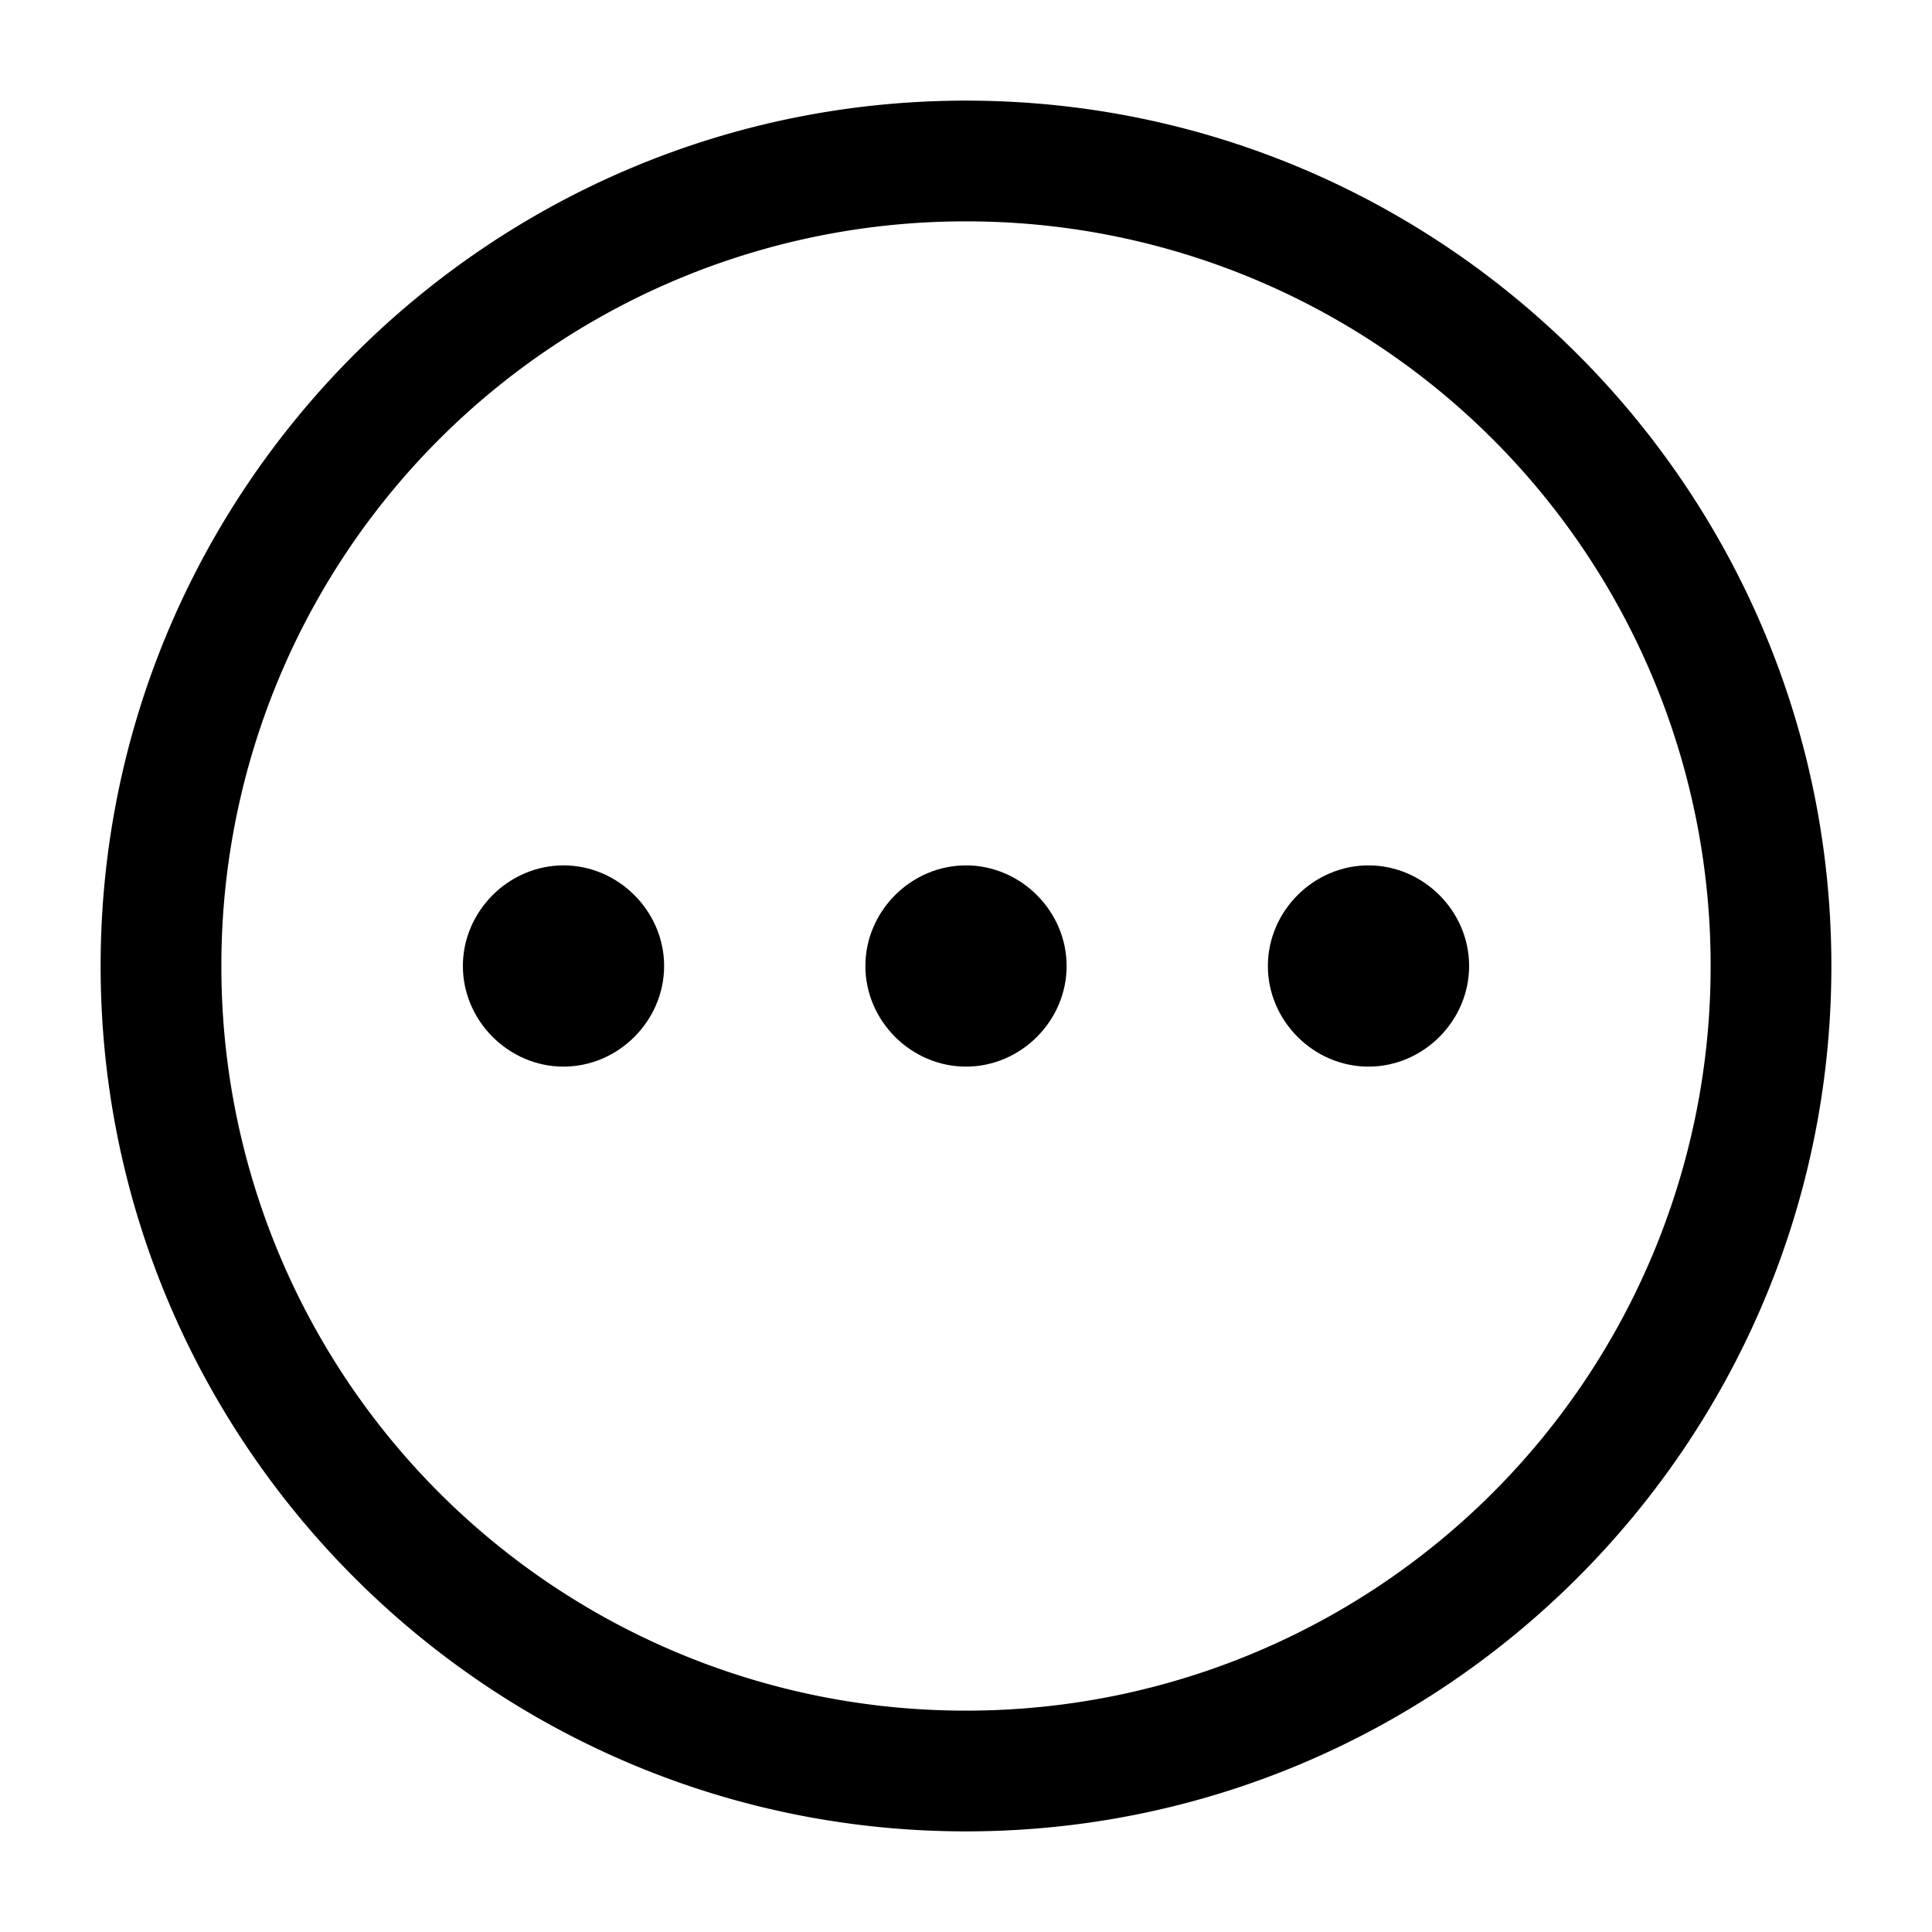 <svg xmlns="http://www.w3.org/2000/svg" width="24" height="24" fill="none" stroke-width="1.5" viewBox="0 0 24 24">
    <path d="M7 12.5a.5.5 0 1 0 0-1 .5.5 0 0 0 0 1" style="color:#000;fill:currentColor;stroke-width:1.5;stroke-linecap:round;stroke-linejoin:round;-inkscape-stroke:none"/>
    <path d="M7 10.75c-.682 0-1.25.569-1.25 1.25s.568 1.25 1.25 1.25 1.25-.569 1.25-1.25-.568-1.25-1.25-1.25m0 1c.13 0 .25.12.25.25s-.12.25-.25.25-.25-.12-.25-.25.12-.25.25-.25" style="color:#000;fill:currentColor;stroke-linecap:round;stroke-linejoin:round;-inkscape-stroke:none"/>
    <path d="M12 12.5a.5.5 0 1 0 0-1 .5.5 0 0 0 0 1" style="color:#000;fill:currentColor;stroke-width:1.5;stroke-linecap:round;stroke-linejoin:round;-inkscape-stroke:none"/>
    <path d="M12 10.75c-.682 0-1.25.568-1.25 1.25s.568 1.25 1.25 1.25 1.25-.568 1.25-1.25-.568-1.25-1.25-1.25m0 1c.13 0 .25.12.25.25s-.12.25-.25.25-.25-.12-.25-.25.12-.25.25-.25" style="color:#000;fill:currentColor;stroke-linecap:round;stroke-linejoin:round;-inkscape-stroke:none"/>
    <path d="M17 12.5a.5.5 0 1 0 0-1 .5.5 0 0 0 0 1" style="color:#000;fill:currentColor;stroke-width:1.5;stroke-linecap:round;stroke-linejoin:round;-inkscape-stroke:none"/>
    <path d="M17 10.75c-.682 0-1.25.568-1.25 1.25s.568 1.25 1.25 1.25 1.25-.568 1.25-1.25-.568-1.25-1.25-1.25m0 1c.13 0 .25.12.25.25s-.12.25-.25.25-.25-.12-.25-.25.12-.25.25-.25" style="color:#000;fill:currentColor;stroke-linecap:round;stroke-linejoin:round;-inkscape-stroke:none"/>
    <path d="M12 1.25C6.072 1.25 1.25 6.072 1.25 12S6.072 22.75 12 22.75 22.75 17.928 22.75 12 17.928 1.25 12 1.25m0 1.5A9.24 9.24 0 0 1 21.25 12 9.24 9.24 0 0 1 12 21.25 9.24 9.24 0 0 1 2.75 12 9.24 9.24 0 0 1 12 2.75" style="color:#000;fill:currentColor;stroke-linecap:round;stroke-linejoin:round;-inkscape-stroke:none"/>
</svg>
